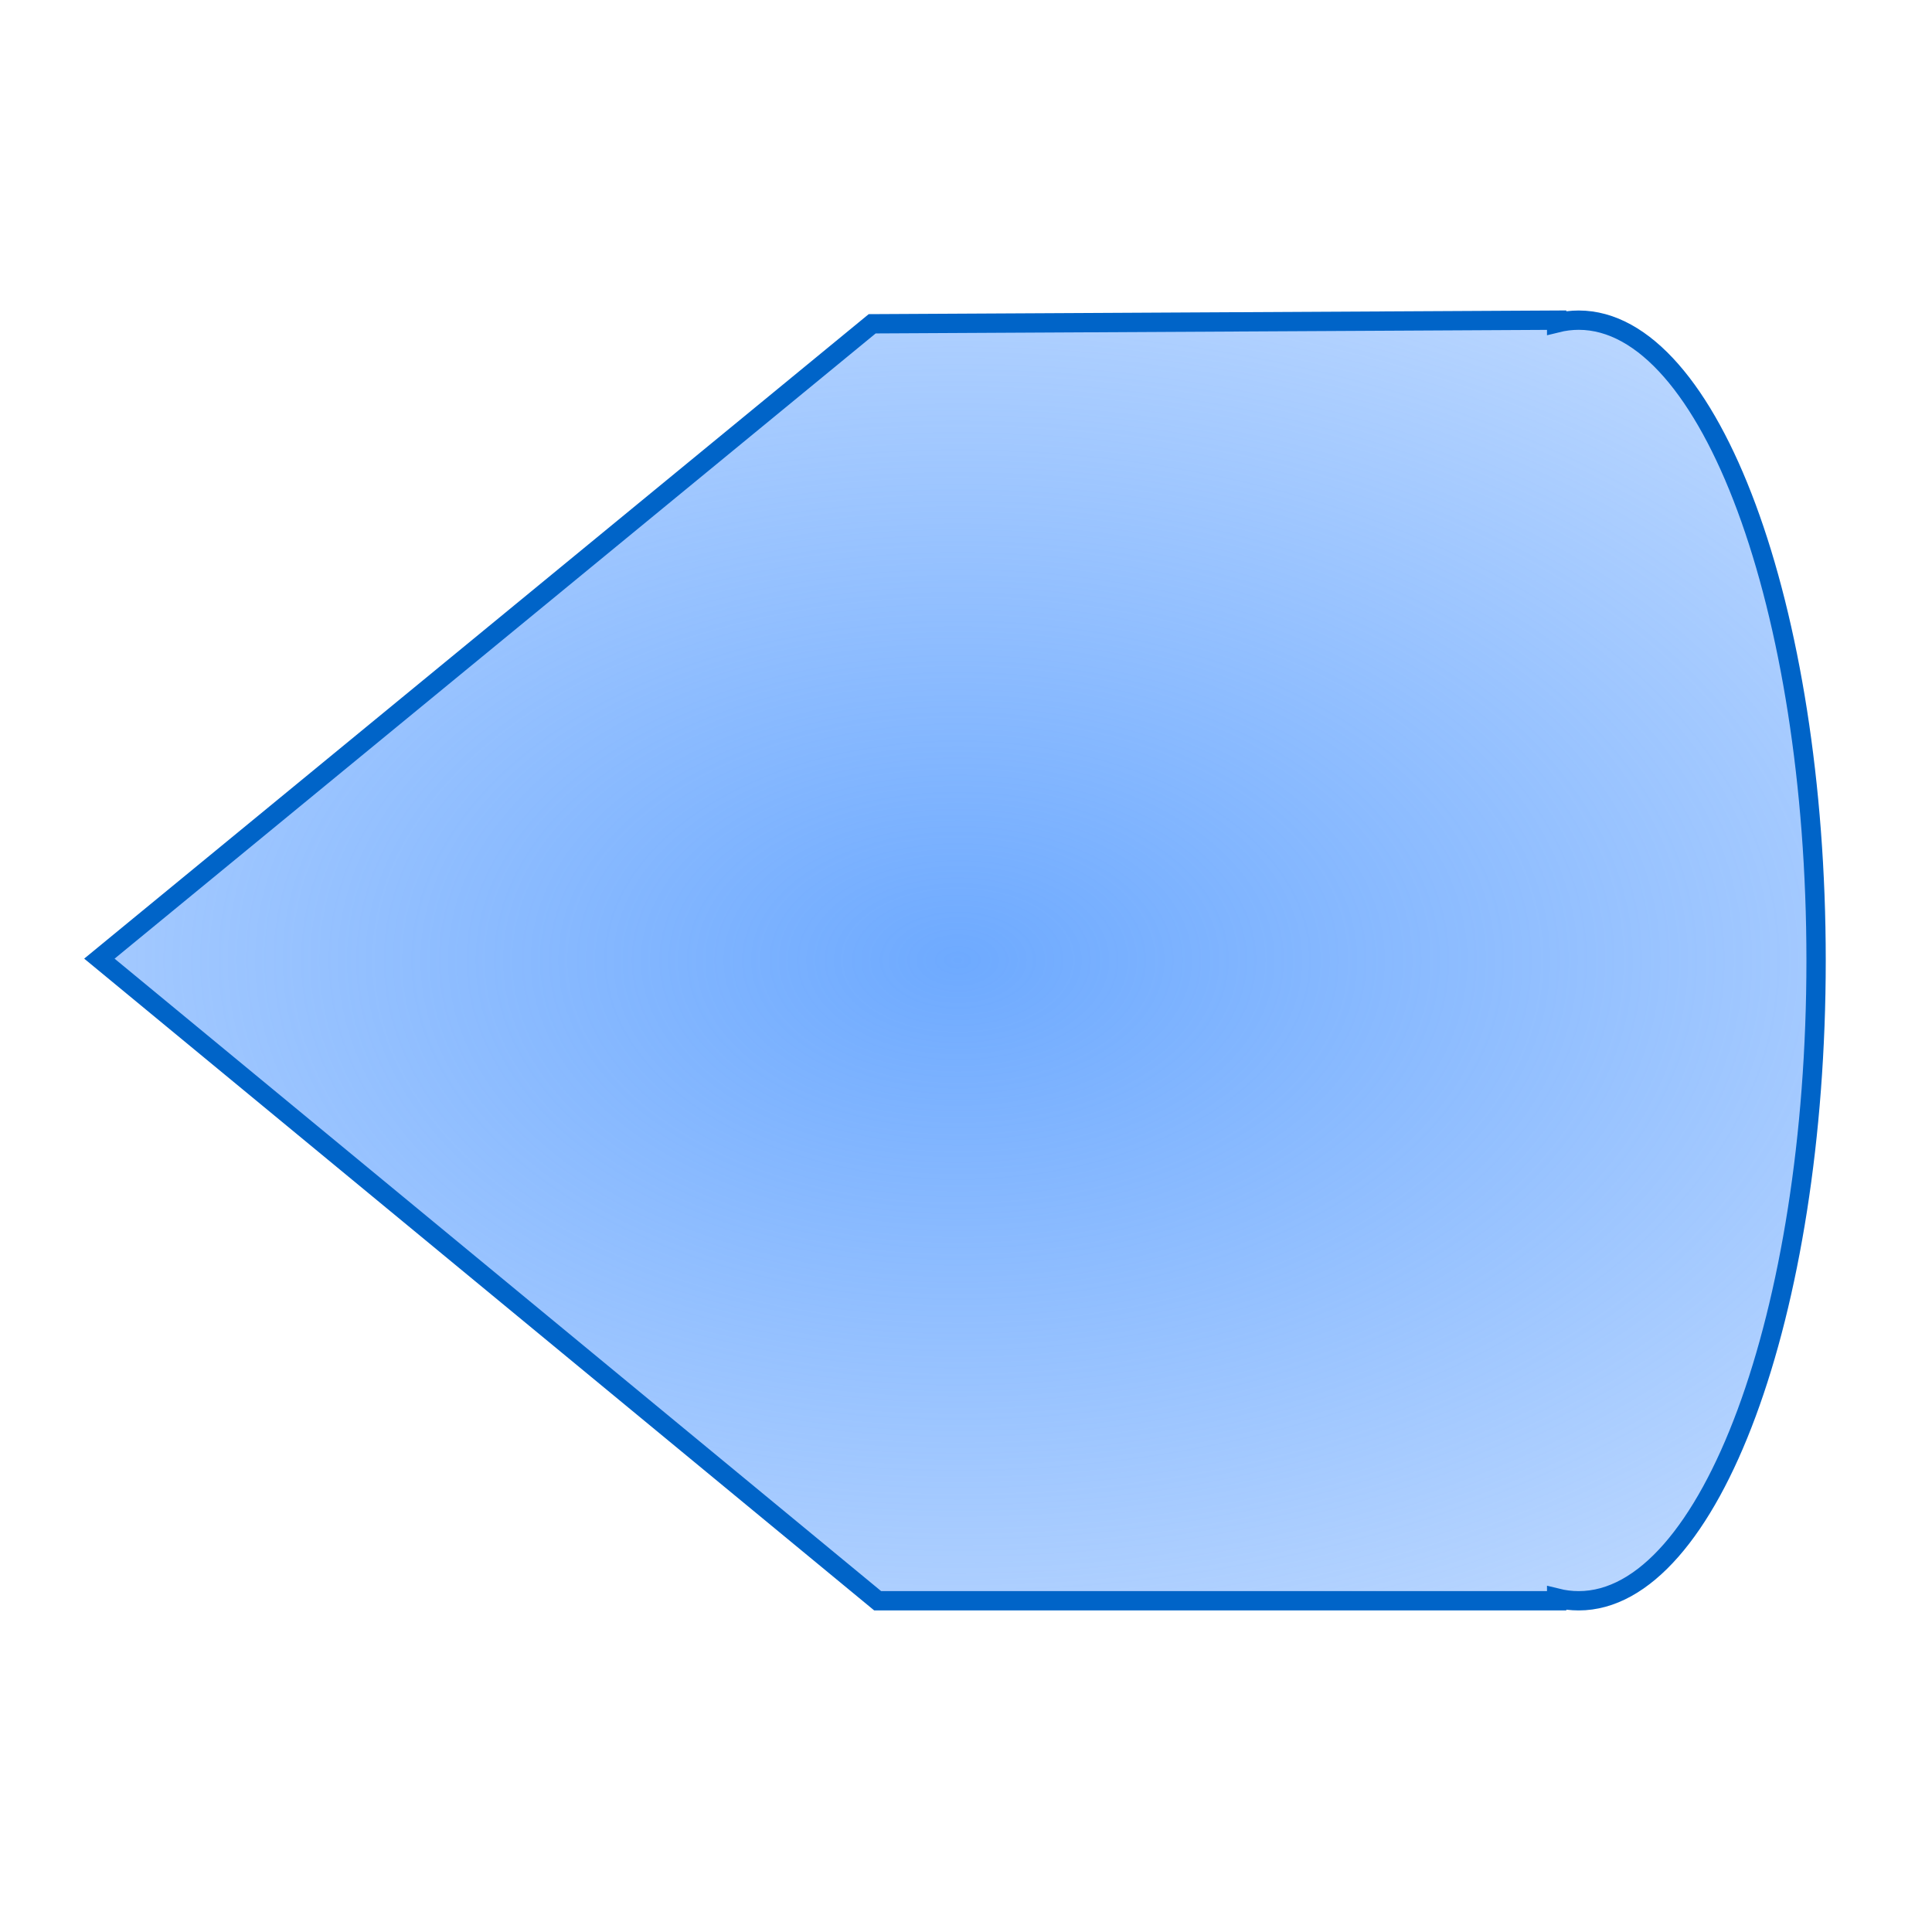 <?xml version="1.0" encoding="UTF-8" standalone="no"?>
<!-- Created with Inkscape (http://www.inkscape.org/) -->

<svg
   xmlns:dc="http://purl.org/dc/elements/1.1/"
   xmlns:cc="http://creativecommons.org/ns#"
   xmlns:rdf="http://www.w3.org/1999/02/22-rdf-syntax-ns#"
   xmlns:svg="http://www.w3.org/2000/svg"
   xmlns="http://www.w3.org/2000/svg"
   xmlns:xlink="http://www.w3.org/1999/xlink"
   xmlns:sodipodi="http://sodipodi.sourceforge.net/DTD/sodipodi-0.dtd"
   xmlns:inkscape="http://www.inkscape.org/namespaces/inkscape"
   width="1000"
   height="1000"
   id="svg2895"
   version="1.1"
   inkscape:version="0.48.5 r10040"
   sodipodi:docname="shape_flowchart_display.svg">
  <defs
     id="defs2897">
    <linearGradient
       inkscape:collect="always"
       id="linearGradient3682">
      <stop
         style="stop-color:#6eaaff;stop-opacity:1;"
         offset="0"
         id="stop3684" />
      <stop
         style="stop-color:#6eaaff;stop-opacity:0;"
         offset="1"
         id="stop3686" />
    </linearGradient>
    <inkscape:perspective
       sodipodi:type="inkscape:persp3d"
       inkscape:vp_x="0 : 526.18109 : 1"
       inkscape:vp_y="0 : 1000 : 0"
       inkscape:vp_z="744.09448 : 526.18109 : 1"
       inkscape:persp3d-origin="372.04724 : 350.78739 : 1"
       id="perspective2903" />
    <radialGradient
       inkscape:collect="always"
       xlink:href="#linearGradient3682"
       id="radialGradient3688"
       cx="495.723"
       cy="549.498"
       fx="495.723"
       fy="549.498"
       r="449.281"
       gradientTransform="matrix(2.698,7.0628997e-8,-2.0420863e-8,1.677,-841.713,-372.157)"
       gradientUnits="userSpaceOnUse" />
    <filter
       id="filter3704"
       inkscape:label="Drop shadow"
       width="1.5"
       height="1.5"
       x="-.25"
       y="-.25">
      <feGaussianBlur
         id="feGaussianBlur3706"
         in="SourceAlpha"
         stdDeviation="20"
         result="blur" />
      <feColorMatrix
         id="feColorMatrix3708"
         result="bluralpha"
         type="matrix"
         values="1 0 0 0 0 0 1 0 0 0 0 0 1 0 0 0 0 0 0.5 0 " />
      <feOffset
         id="feOffset3710"
         in="bluralpha"
         dx="20"
         dy="20"
         result="offsetBlur" />
      <feMerge
         id="feMerge3712">
        <feMergeNode
           id="feMergeNode3714"
           in="offsetBlur" />
        <feMergeNode
           id="feMergeNode3716"
           in="SourceGraphic" />
      </feMerge>
    </filter>
  </defs>
  <sodipodi:namedview
     id="base"
     pagecolor="#ffffff"
     bordercolor="#666666"
     borderopacity="1.0"
     inkscape:pageopacity="0.0"
     inkscape:pageshadow="2"
     inkscape:zoom="0.35"
     inkscape:cx="544.0088"
     inkscape:cy="520"
     inkscape:document-units="px"
     inkscape:current-layer="layer1"
     showgrid="false"
     inkscape:window-width="1202"
     inkscape:window-height="745"
     inkscape:window-x="137"
     inkscape:window-y="164"
     inkscape:window-maximized="0" />
  <g
     inkscape:label="Layer 1"
     inkscape:groupmode="layer"
     id="layer1"
     transform="translate(0,-52.362)">
    <path
       style="fill:url(#radialGradient3688);fill-opacity:1;stroke:#0064c8;stroke-width:10;stroke-linecap:butt;stroke-linejoin:miter;stroke-miterlimit:4;stroke-opacity:1;stroke-dasharray:none;"
       d="m 805.723,218.076 -354.281,1.88 -400,328.602 402.844,332.362 351.438,0 0,-1.405 c 3.758,0.934 7.558,1.405 11.406,1.405 67.852,0 122.875,-148.37 122.875,-331.412 0,-183.042 -55.023,-331.432 -122.875,-331.432 -3.849,0 -7.648,0.491 -11.406,1.425 l 0,-1.425 z"
       id="path2905" />
  </g>
</svg>
